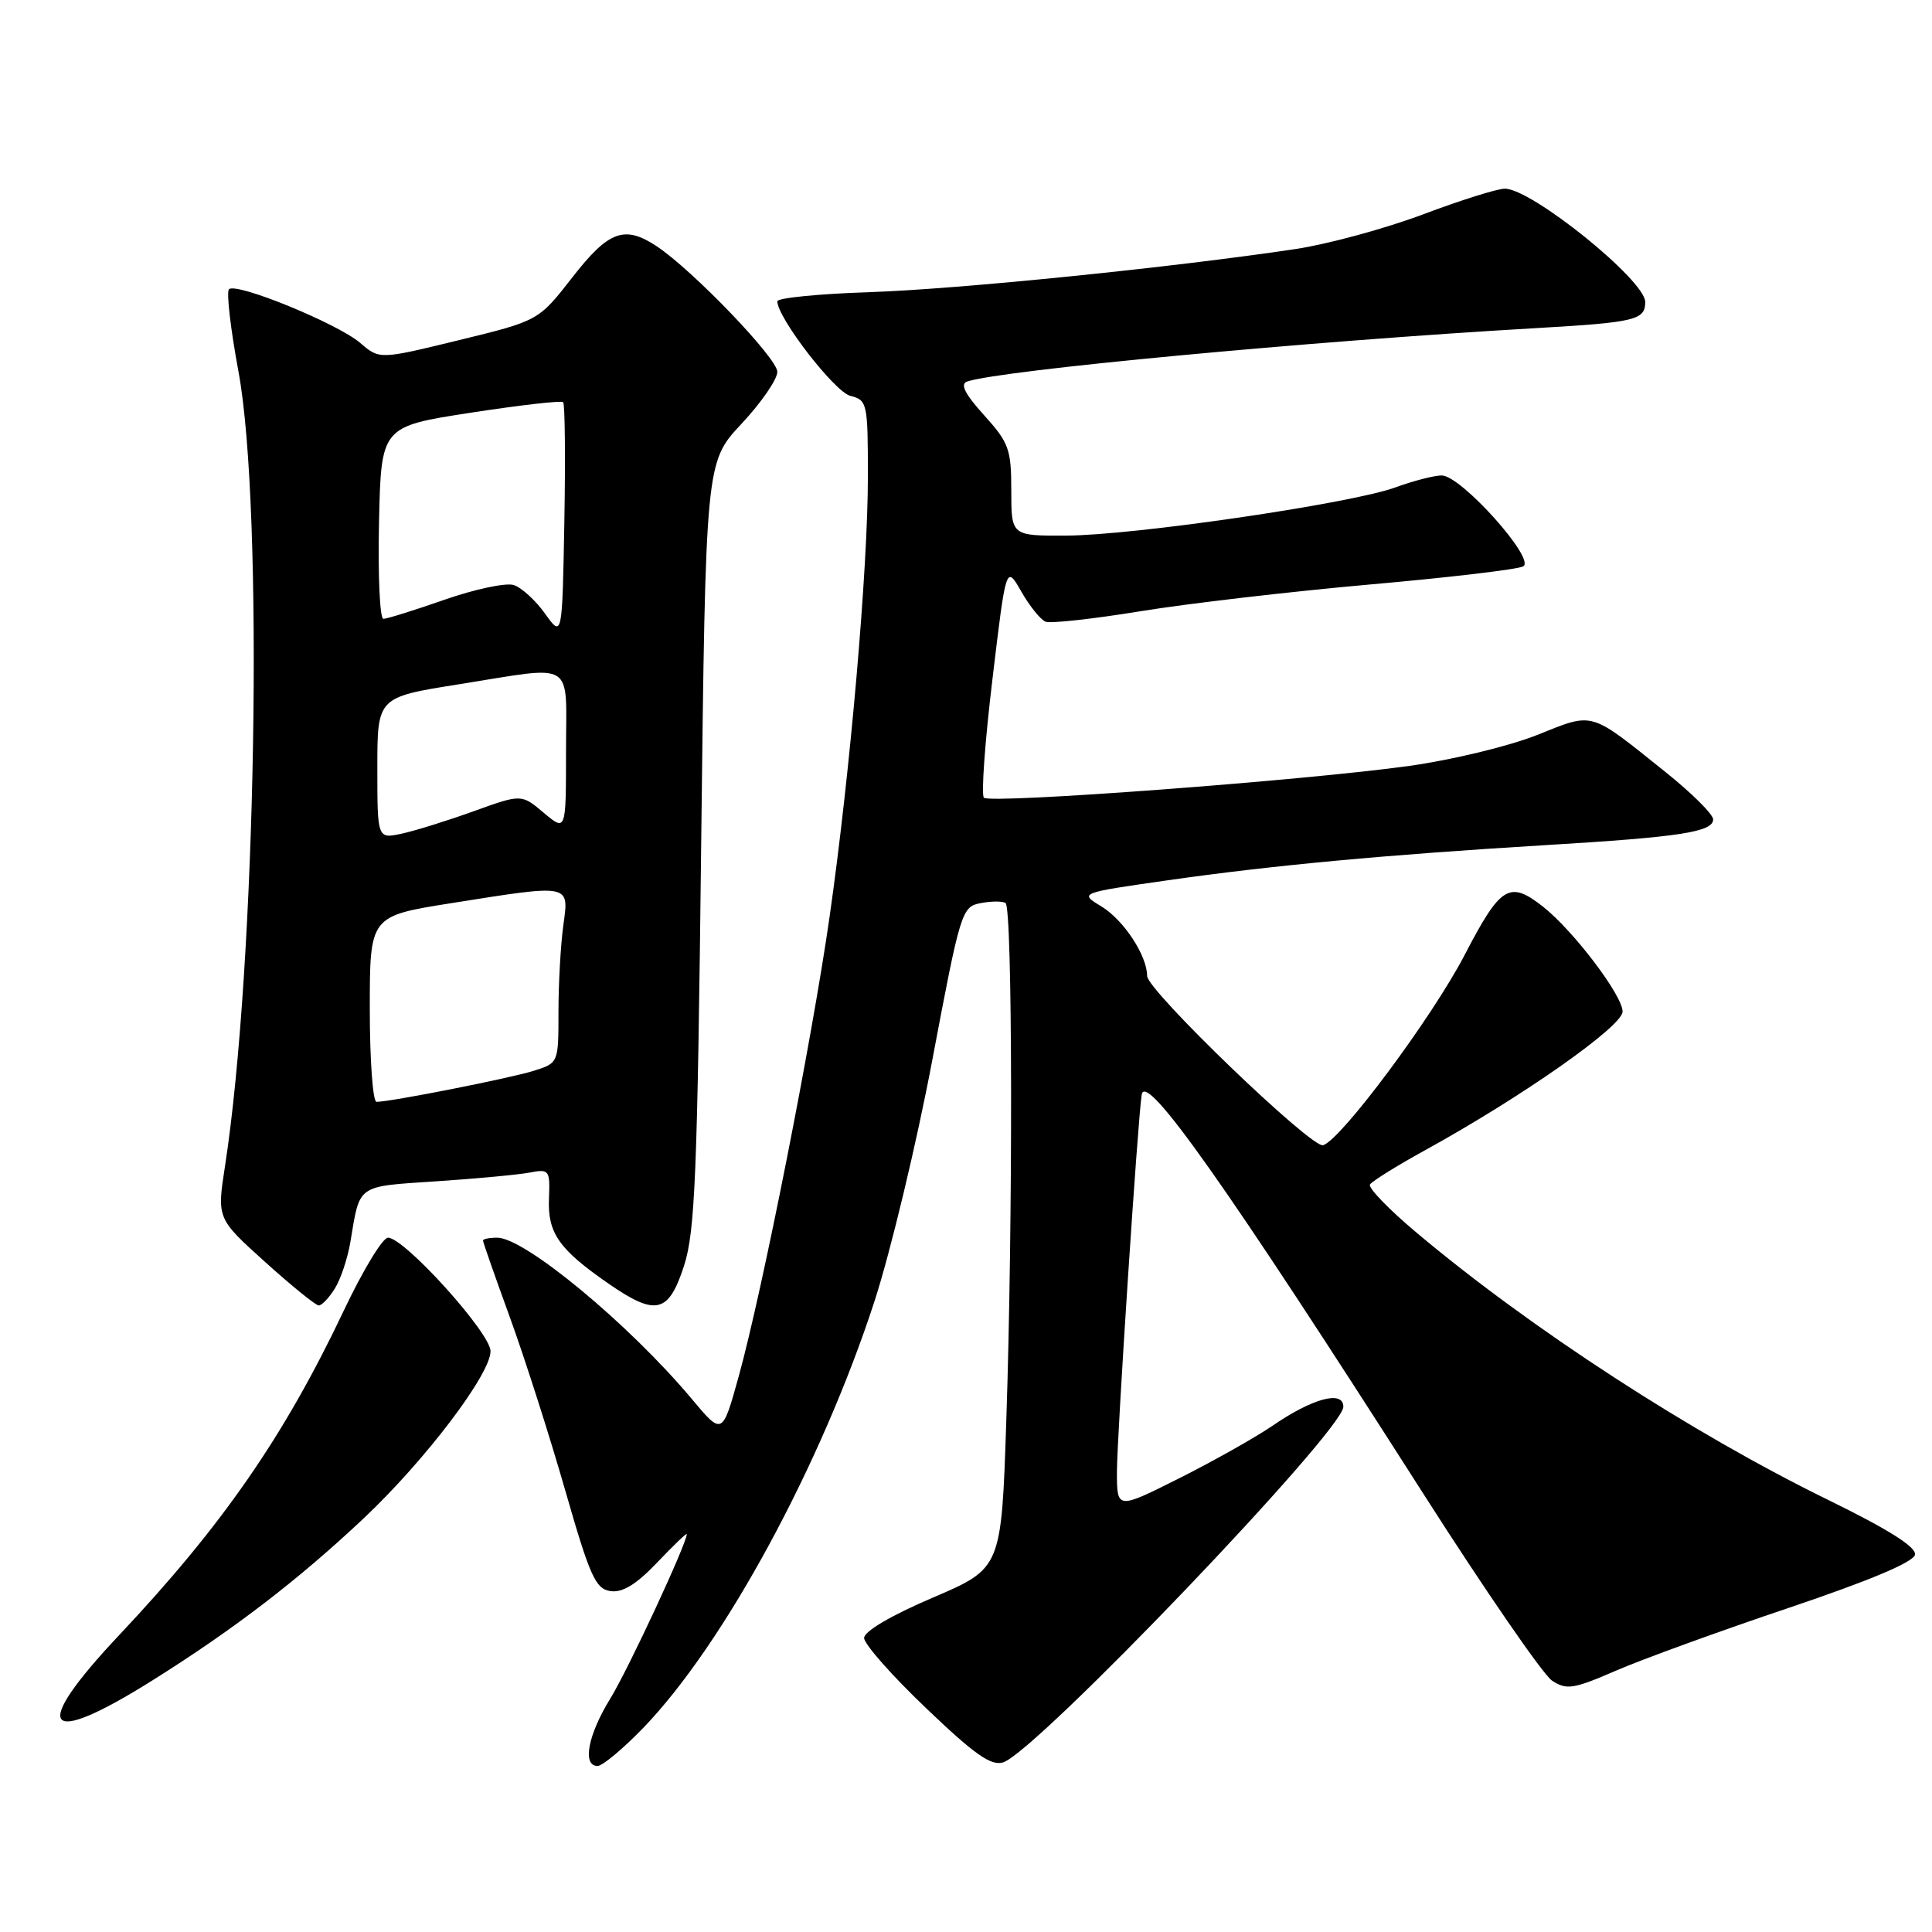 <?xml version="1.0" encoding="UTF-8" standalone="no"?>
<!DOCTYPE svg PUBLIC "-//W3C//DTD SVG 1.1//EN" "http://www.w3.org/Graphics/SVG/1.1/DTD/svg11.dtd" >
<svg xmlns="http://www.w3.org/2000/svg" xmlns:xlink="http://www.w3.org/1999/xlink" version="1.1" viewBox="0 0 256 256">
 <g >
 <path fill="currentColor"
d=" M 85.25 228.94 C 95.96 217.82 108.78 194.17 115.85 172.50 C 118.00 165.90 121.47 151.42 123.56 140.33 C 127.26 120.74 127.44 120.15 129.93 119.67 C 131.34 119.40 132.83 119.39 133.24 119.65 C 134.17 120.23 134.23 161.69 133.34 188.24 C 132.69 207.81 132.69 207.81 123.59 211.70 C 118.07 214.06 114.50 216.16 114.50 217.04 C 114.50 217.85 118.19 222.03 122.70 226.33 C 129.14 232.49 131.33 234.03 132.93 233.52 C 137.27 232.15 178.00 189.56 178.00 186.40 C 178.00 184.18 173.92 185.27 168.60 188.93 C 166.34 190.47 160.79 193.60 156.25 195.88 C 148.00 200.02 148.00 200.02 148.00 195.03 C 148.00 190.41 150.76 148.33 151.28 145.05 C 151.78 141.87 162.54 157.11 188.57 197.88 C 196.78 210.74 204.47 221.91 205.65 222.69 C 207.58 223.96 208.48 223.82 214.15 221.36 C 217.64 219.85 227.92 216.11 236.99 213.06 C 247.76 209.43 253.58 206.98 253.75 206.00 C 253.92 204.98 250.23 202.66 242.25 198.75 C 224.13 189.89 202.90 176.11 187.72 163.35 C 184.05 160.27 181.26 157.39 181.53 156.95 C 181.80 156.52 185.05 154.49 188.76 152.45 C 201.65 145.36 215.00 135.99 215.00 134.04 C 215.00 131.90 208.48 123.31 204.46 120.14 C 200.00 116.64 198.85 117.34 194.05 126.58 C 189.74 134.85 177.73 150.99 175.32 151.75 C 173.82 152.22 152.00 131.23 152.00 129.32 C 152.00 126.63 148.90 121.91 145.95 120.11 C 142.99 118.32 142.99 118.32 154.75 116.64 C 168.59 114.66 183.69 113.26 204.85 111.98 C 222.66 110.91 227.00 110.24 227.00 108.57 C 227.00 107.90 224.17 105.09 220.71 102.32 C 210.49 94.13 211.27 94.36 203.70 97.38 C 200.04 98.85 192.43 100.69 186.78 101.48 C 173.04 103.41 131.21 106.54 130.37 105.70 C 130.00 105.33 130.51 98.24 131.51 89.95 C 133.31 74.86 133.31 74.86 135.33 78.39 C 136.44 80.33 137.89 82.13 138.55 82.38 C 139.21 82.64 144.87 82.01 151.13 80.99 C 157.38 79.97 171.05 78.38 181.50 77.45 C 191.95 76.53 201.10 75.45 201.83 75.05 C 203.55 74.12 193.59 63.00 191.03 63.00 C 190.05 63.00 187.28 63.71 184.88 64.59 C 178.95 66.74 150.22 70.94 141.25 70.97 C 134.00 71.00 134.00 71.00 134.00 65.00 C 134.00 59.52 133.69 58.66 130.39 55.01 C 127.86 52.21 127.19 50.88 128.14 50.56 C 132.52 49.06 173.59 45.20 203.50 43.48 C 216.70 42.72 218.00 42.41 218.00 40.01 C 218.00 37.14 202.96 25.00 199.40 25.00 C 198.41 25.00 193.53 26.53 188.55 28.41 C 183.57 30.28 176.00 32.34 171.73 32.99 C 155.30 35.45 126.98 38.32 115.25 38.71 C 108.51 38.93 103.00 39.48 103.00 39.92 C 103.00 42.09 110.59 51.93 112.67 52.45 C 114.92 53.02 115.00 53.40 115.00 63.14 C 115.00 75.37 112.65 102.44 109.92 121.50 C 107.60 137.76 101.03 170.99 97.89 182.35 C 95.71 190.21 95.71 190.21 91.65 185.35 C 83.37 175.47 69.53 164.00 65.89 164.00 C 64.85 164.00 64.00 164.17 64.00 164.38 C 64.00 164.59 65.61 169.20 67.59 174.63 C 69.56 180.06 72.85 190.35 74.90 197.50 C 78.17 208.89 78.91 210.54 80.90 210.83 C 82.49 211.06 84.31 209.95 87.08 207.04 C 89.24 204.77 91.00 203.08 91.00 203.28 C 91.00 204.53 83.26 221.17 80.88 225.05 C 77.90 229.88 77.12 234.00 79.18 234.00 C 79.83 234.00 82.56 231.72 85.25 228.94 Z  M 20.28 222.61 C 31.08 215.83 39.59 209.29 48.22 201.16 C 56.36 193.48 65.00 182.09 65.00 179.04 C 65.00 176.63 53.59 164.00 51.41 164.00 C 50.70 164.00 48.07 168.35 45.55 173.67 C 37.67 190.29 29.48 202.13 15.79 216.66 C 3.90 229.29 5.75 231.74 20.28 222.61 Z  M 44.36 170.75 C 45.14 169.51 46.08 166.70 46.44 164.50 C 47.71 156.87 47.19 157.24 57.79 156.53 C 63.13 156.18 68.71 155.65 70.20 155.37 C 72.79 154.88 72.89 155.03 72.74 158.87 C 72.56 163.40 74.09 165.57 80.68 170.12 C 86.91 174.42 88.59 174.02 90.63 167.75 C 92.10 163.20 92.41 155.77 92.91 111.87 C 93.50 61.24 93.50 61.24 98.25 56.16 C 100.86 53.37 103.00 50.27 103.00 49.27 C 103.00 47.47 91.81 35.82 87.03 32.64 C 82.75 29.80 80.66 30.56 75.84 36.75 C 71.36 42.50 71.36 42.50 60.82 45.07 C 50.29 47.64 50.29 47.64 47.73 45.44 C 44.75 42.88 31.29 37.37 30.34 38.33 C 29.98 38.68 30.55 43.59 31.60 49.24 C 34.97 67.44 33.96 127.66 29.82 154.48 C 28.74 161.46 28.74 161.46 35.12 167.21 C 38.63 170.38 41.83 172.97 42.23 172.98 C 42.63 172.99 43.59 171.99 44.36 170.75 Z  M 49.00 133.69 C 49.00 121.39 49.00 121.39 59.75 119.68 C 75.78 117.14 75.40 117.07 74.64 122.64 C 74.29 125.19 74.00 130.33 74.00 134.06 C 74.00 140.84 74.00 140.85 70.75 141.88 C 67.65 142.86 51.76 146.00 49.89 146.00 C 49.40 146.00 49.00 140.46 49.00 133.69 Z  M 50.00 101.77 C 50.00 92.39 50.00 92.39 60.75 90.68 C 76.48 88.19 75.00 87.26 75.00 99.59 C 75.00 110.18 75.00 110.18 72.05 107.70 C 69.10 105.21 69.10 105.21 62.80 107.48 C 59.33 108.73 55.04 110.07 53.25 110.46 C 50.00 111.16 50.00 111.16 50.00 101.77 Z  M 72.22 81.31 C 70.97 79.55 69.10 77.85 68.07 77.52 C 67.03 77.19 62.91 78.07 58.92 79.46 C 54.92 80.86 51.27 82.00 50.80 82.00 C 50.33 82.00 50.07 76.27 50.22 69.26 C 50.50 56.52 50.50 56.52 62.35 54.69 C 68.86 53.69 74.39 53.05 74.62 53.29 C 74.86 53.53 74.93 60.65 74.78 69.11 C 74.50 84.50 74.50 84.50 72.22 81.31 Z "/>
</g>
</svg>